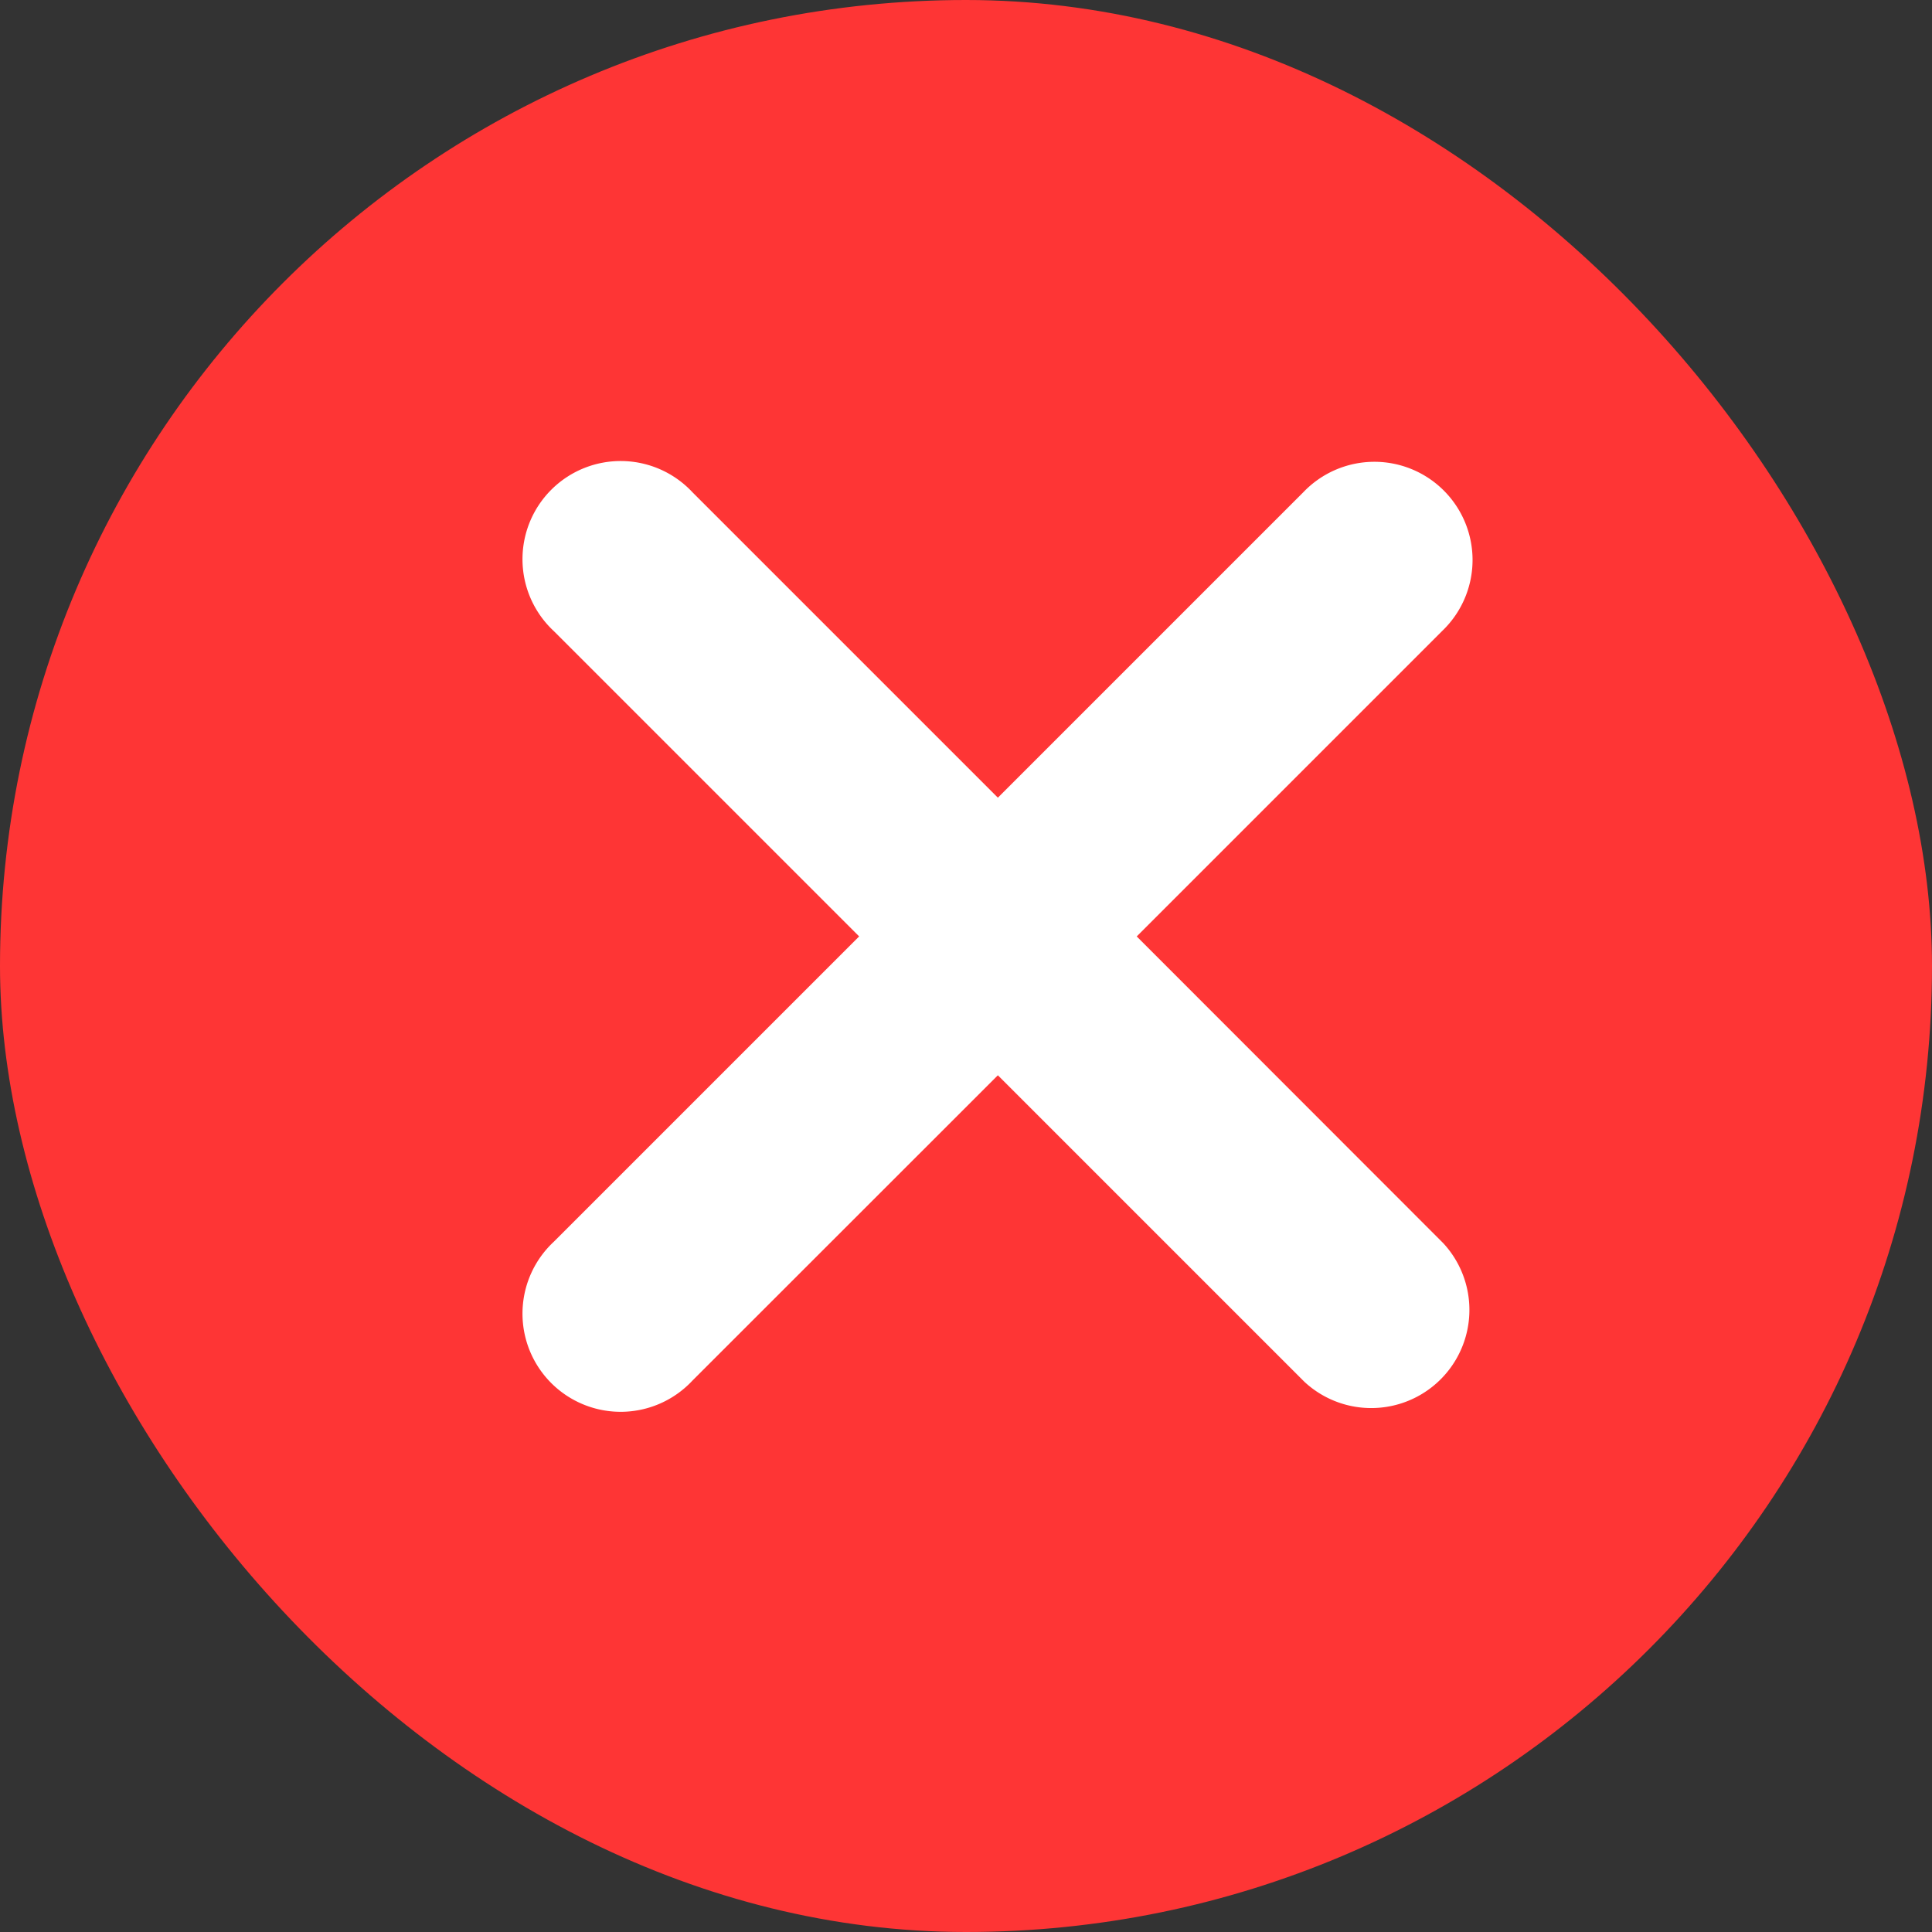 <svg xmlns="http://www.w3.org/2000/svg" width="16" height="16" viewBox="0 0 16 16">
  <rect x="0" y="0" width="16" height="16" fill="#333333" stroke="none"/>
  <g id="Group_12451" data-name="Group 12451" transform="translate(-807 -249)">
    <rect id="Rectangle_18834" data-name="Rectangle 18834" width="16" height="16" rx="8" transform="translate(807 249)" fill="#fe3535"/>
    <path id="close" d="M4.226,3.707,7.007.926A.463.463,0,1,0,6.352.272L3.571,3.053.79.272A.463.463,0,1,0,.136.926L2.917,3.707.136,6.488a.463.463,0,1,0,.654.654L3.571,4.362,6.352,7.143a.463.463,0,0,0,.654-.654Zm0,0" transform="translate(811.693 253.048)" fill="#fff" stroke="#fff" stroke-width="0.7"/>
  </g>
</svg>

